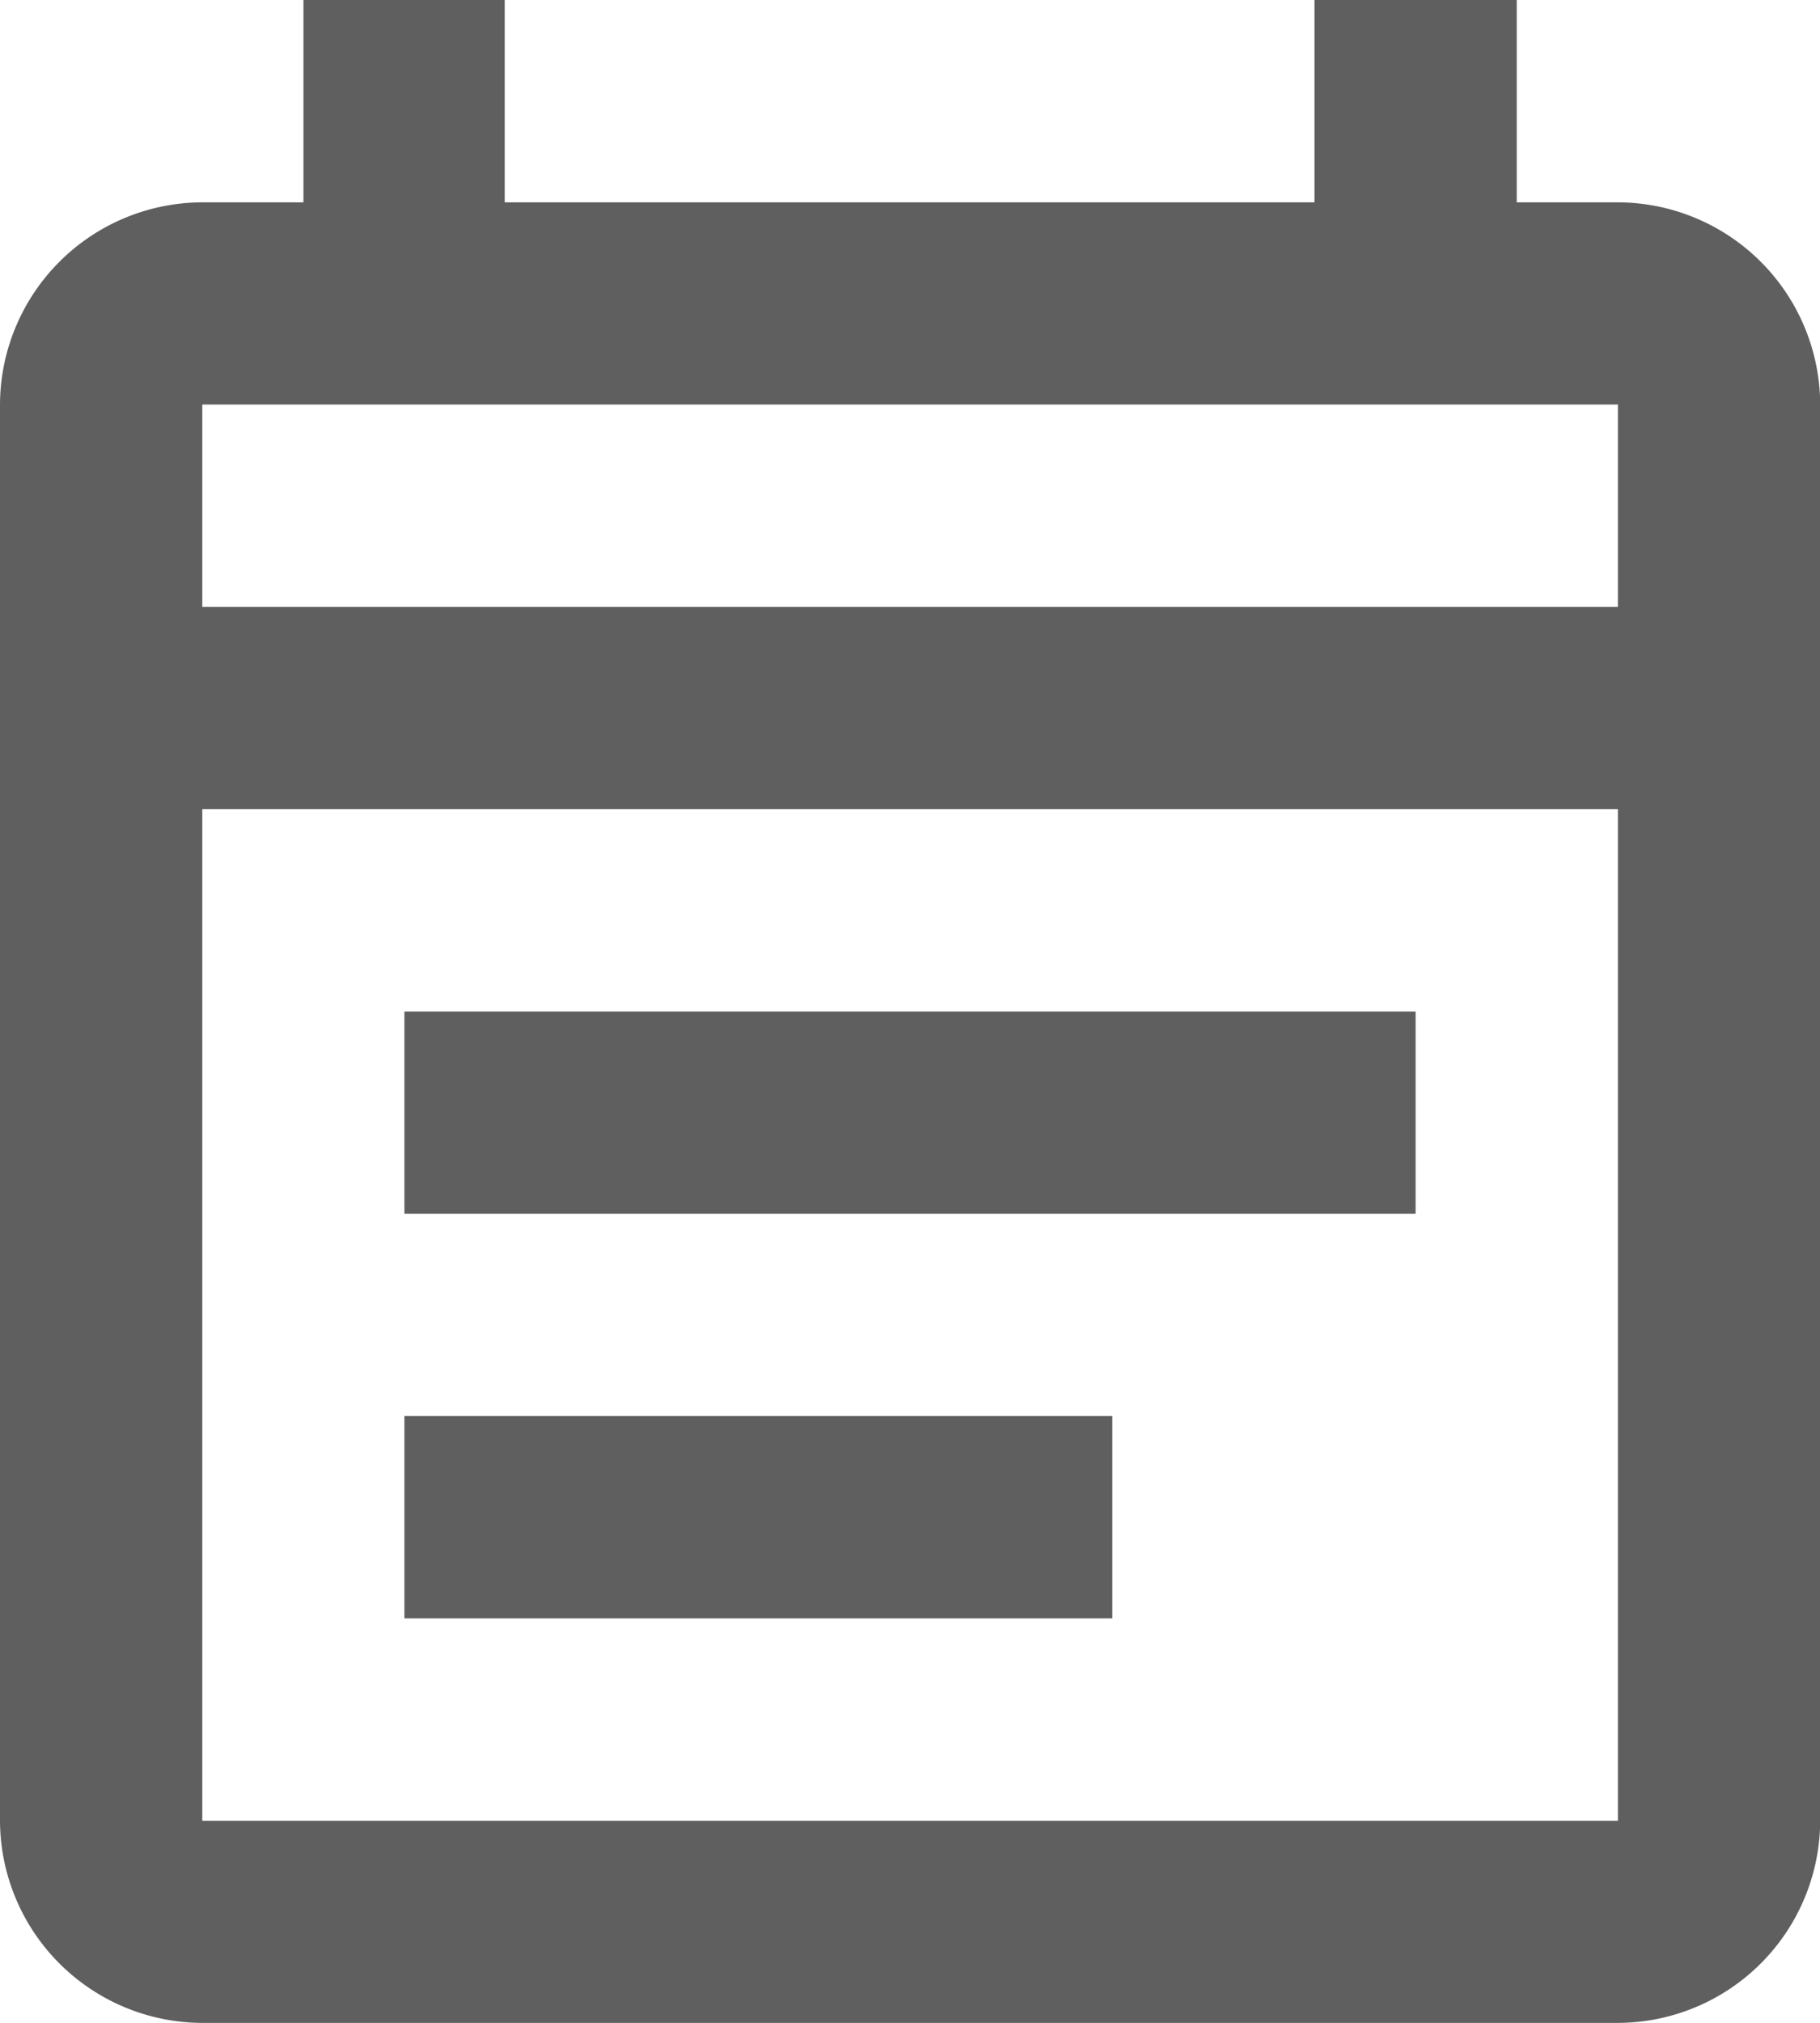 <svg xmlns="http://www.w3.org/2000/svg" width="9.735" height="10.817" viewBox="0 0 9.735 10.817">
  <path id="Path_909" data-name="Path 909" d="M11.654,2.082h-.541V1H10.031V2.082H5.7V1H4.623V2.082H4.082A1.085,1.085,0,0,0,3,3.163v7.572a1.085,1.085,0,0,0,1.082,1.082h7.572a1.085,1.085,0,0,0,1.082-1.082V3.163A1.085,1.085,0,0,0,11.654,2.082Zm0,8.654H4.082V5.327h7.572ZM4.082,4.245V3.163h7.572V4.245ZM5.163,6.409h5.409V7.49H5.163Zm0,2.163H8.949V9.654H5.163Z" transform="translate(-3 -1)" fill="#5f5f5f"/>
</svg>
